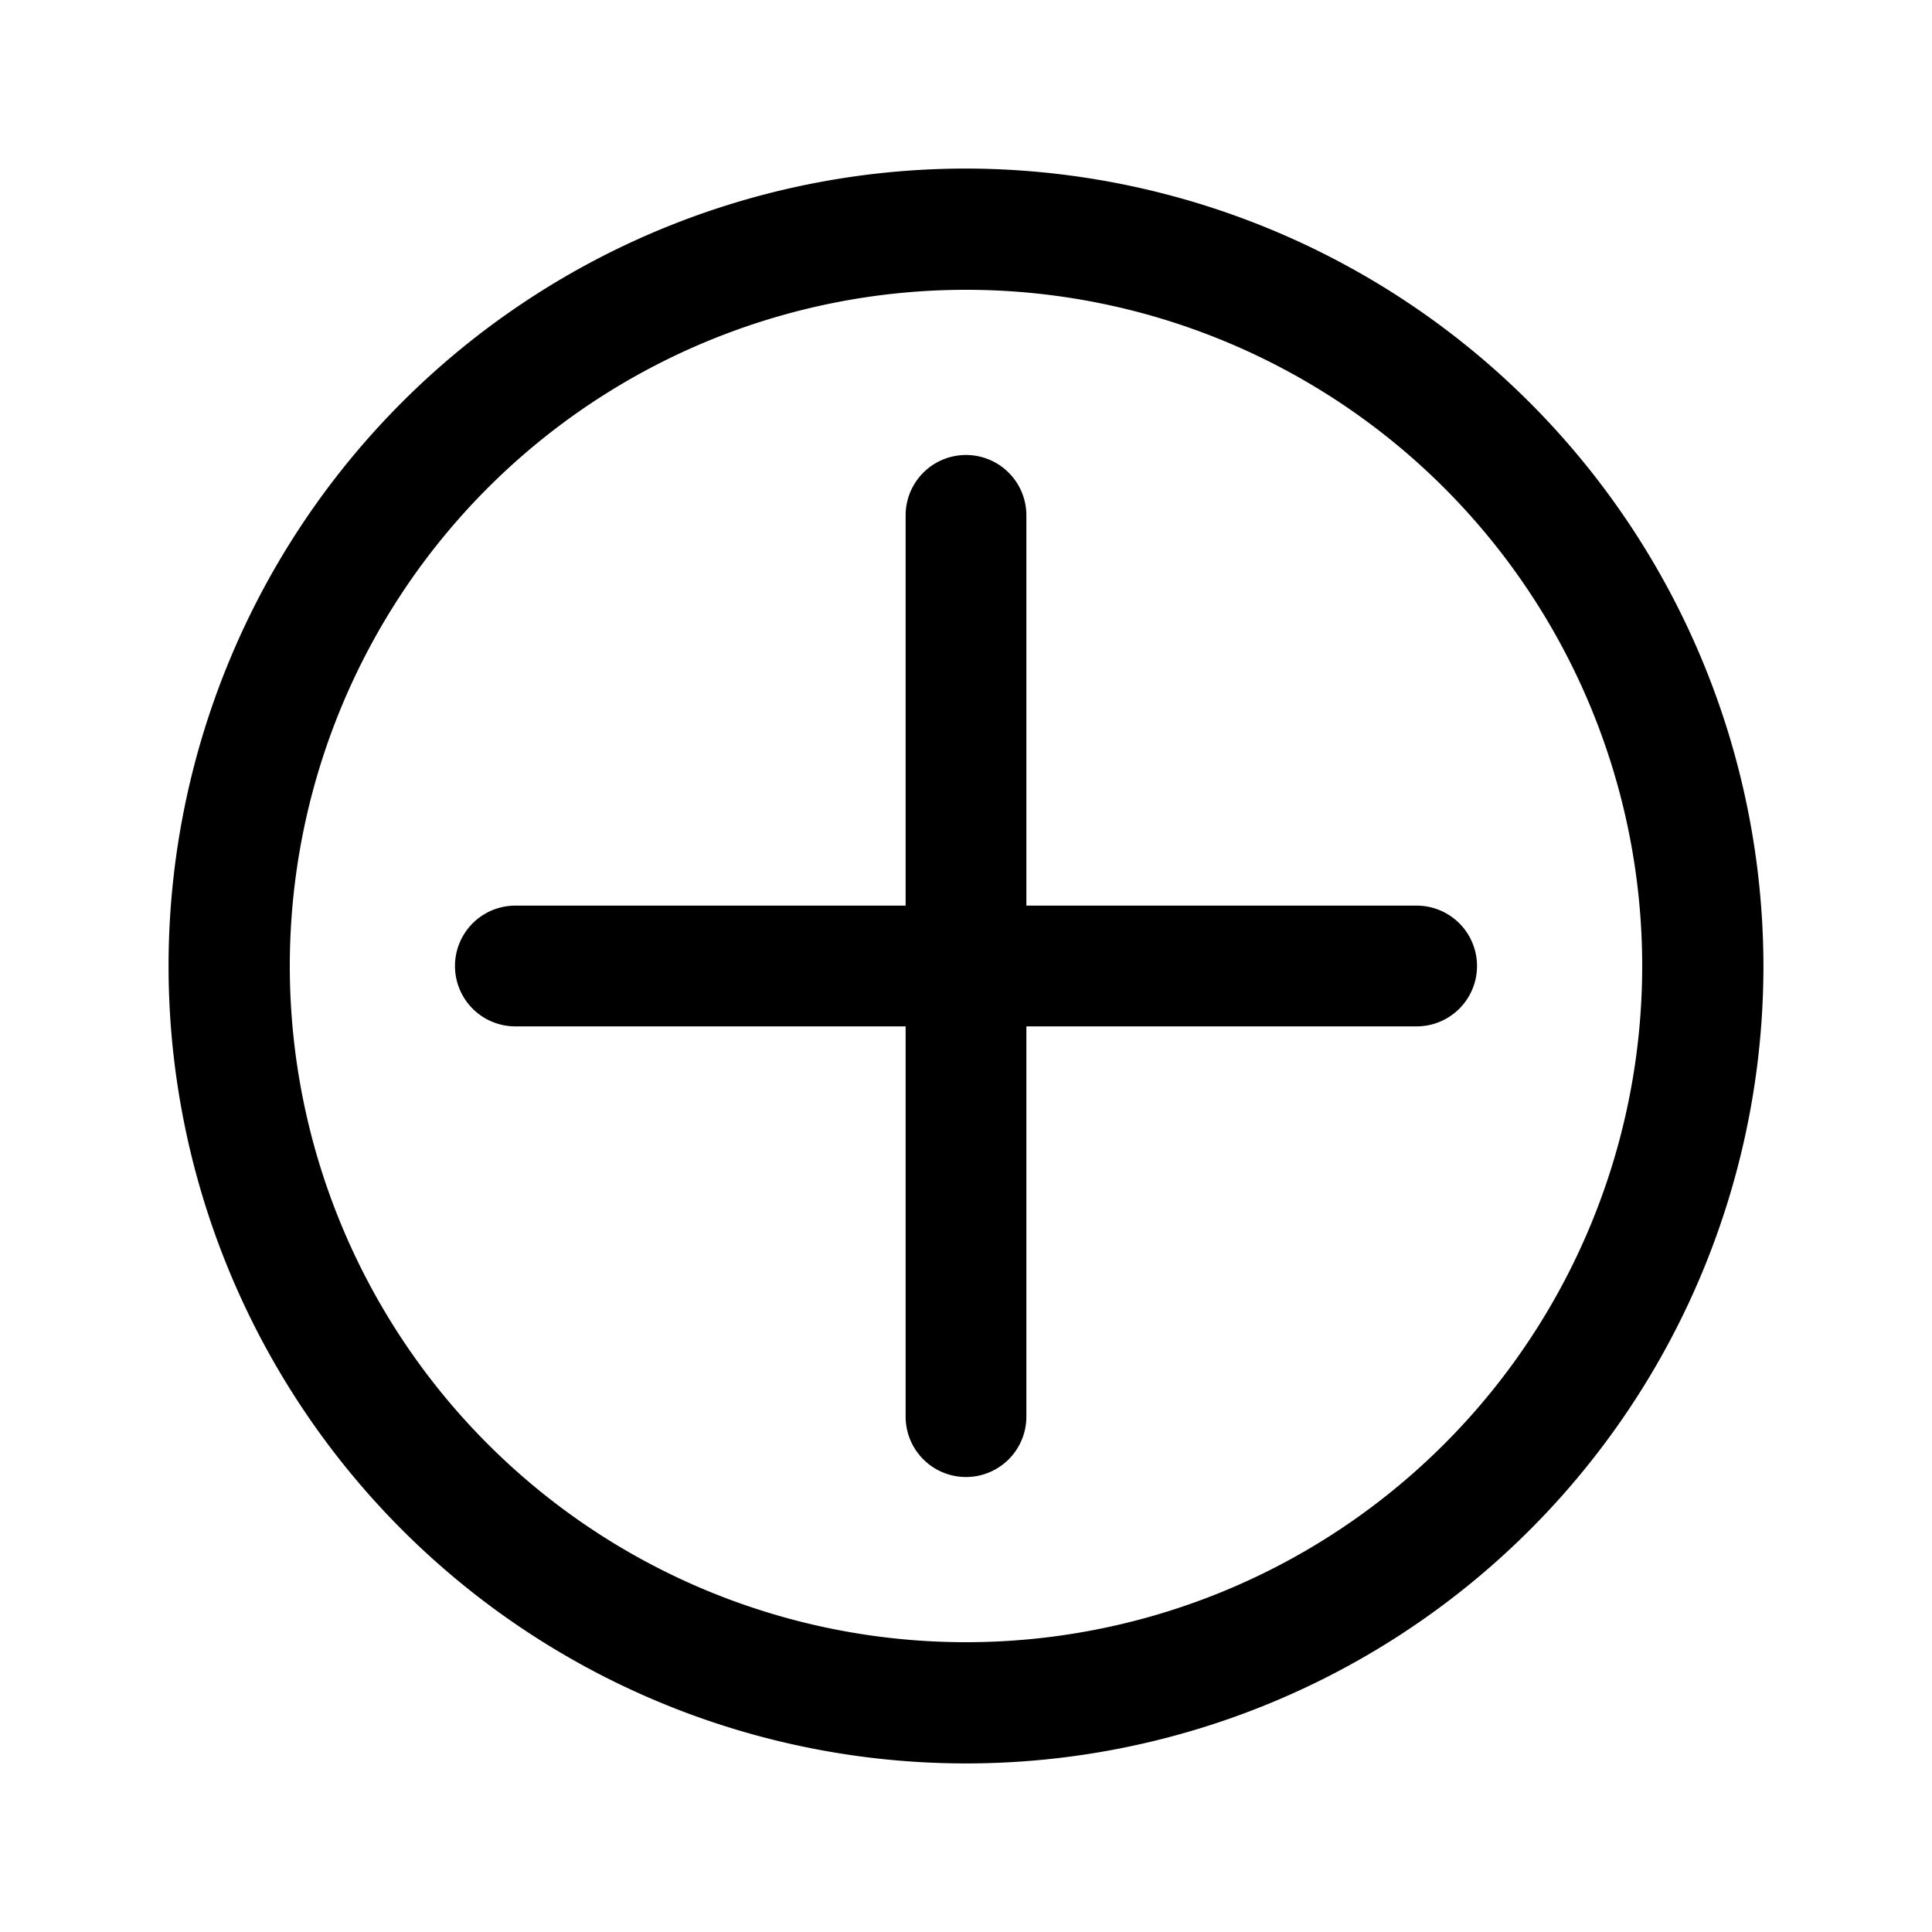 <svg id="import" xmlns="http://www.w3.org/2000/svg" viewBox="0 0 40 40"><title>plus</title><path d="M20,3.49A16.51,16.51,0,1,0,36.51,20,16.53,16.53,0,0,0,20,3.49ZM20,34A14,14,0,1,1,34,20,14,14,0,0,1,20,34Z"/><path d="M29.33,18.75H21.25V10.67a1.25,1.25,0,0,0-2.5,0v8.08H10.67a1.25,1.25,0,0,0,0,2.5h8.08v8.08a1.25,1.25,0,0,0,2.5,0V21.25h8.08a1.25,1.25,0,0,0,0-2.5Z"/></svg>